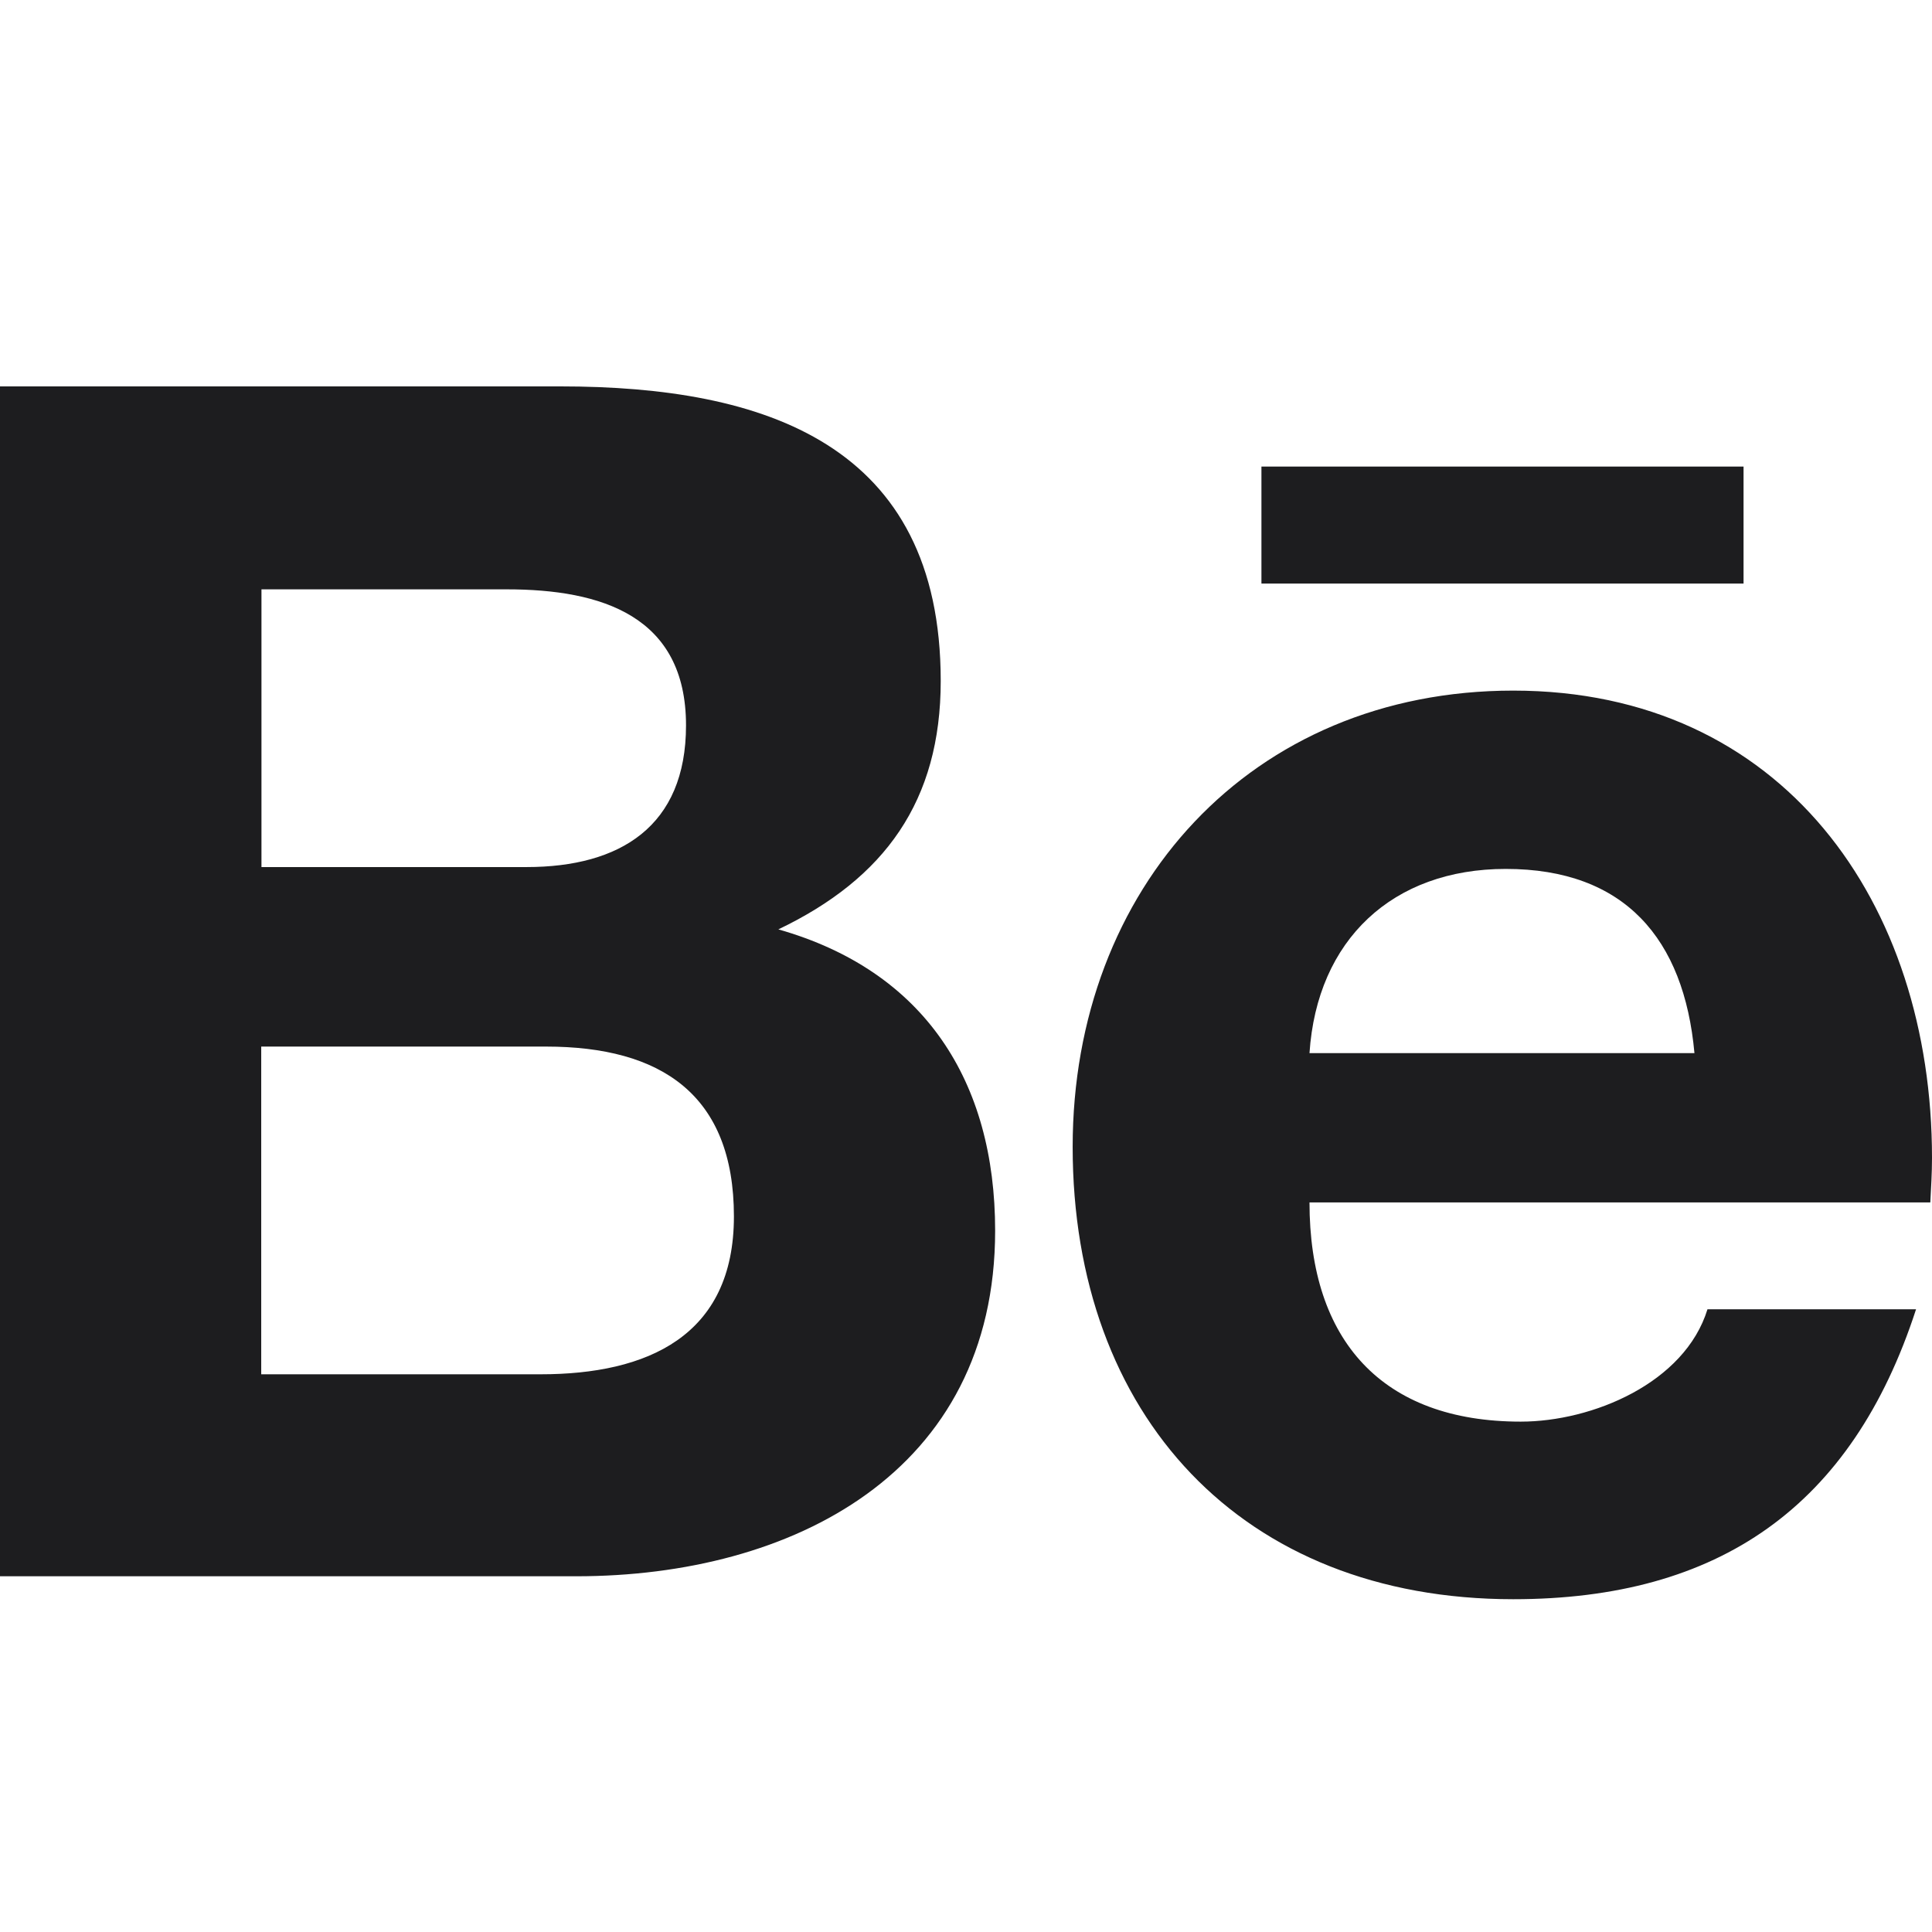 <svg width="24" height="24" viewBox="0 0 24 24" fill="none" xmlns="http://www.w3.org/2000/svg">
<path d="M15.67 5.796H21.659V7.249H15.67V5.796ZM9.669 11.545C10.993 10.912 11.686 9.948 11.686 8.459C11.686 5.514 9.495 4.8 6.964 4.8H0V19.581H7.159C9.843 19.581 12.362 18.29 12.362 15.288C12.362 13.433 11.485 12.061 9.669 11.545V11.545ZM3.248 7.321H6.295C7.469 7.321 8.522 7.649 8.522 9.011C8.522 10.266 7.703 10.771 6.541 10.771H3.248V7.321ZM6.715 17.072H3.245V13.001H6.784C8.213 13.001 9.117 13.598 9.117 15.111C9.117 16.6 8.039 17.072 6.715 17.072V17.072ZM24 14.385C24 11.218 22.148 8.579 18.798 8.579C15.541 8.579 13.325 11.032 13.325 14.247C13.325 17.579 15.424 19.866 18.798 19.866C21.352 19.866 23.006 18.716 23.802 16.264H21.211C20.929 17.18 19.782 17.66 18.891 17.66C17.168 17.66 16.267 16.651 16.267 14.937H23.979C23.988 14.76 24 14.574 24 14.385V14.385ZM16.267 13.082C16.36 11.674 17.3 10.794 18.705 10.794C20.182 10.794 20.92 11.662 21.049 13.082H16.267Z" fill="#1D1D1F"/>
</svg>
